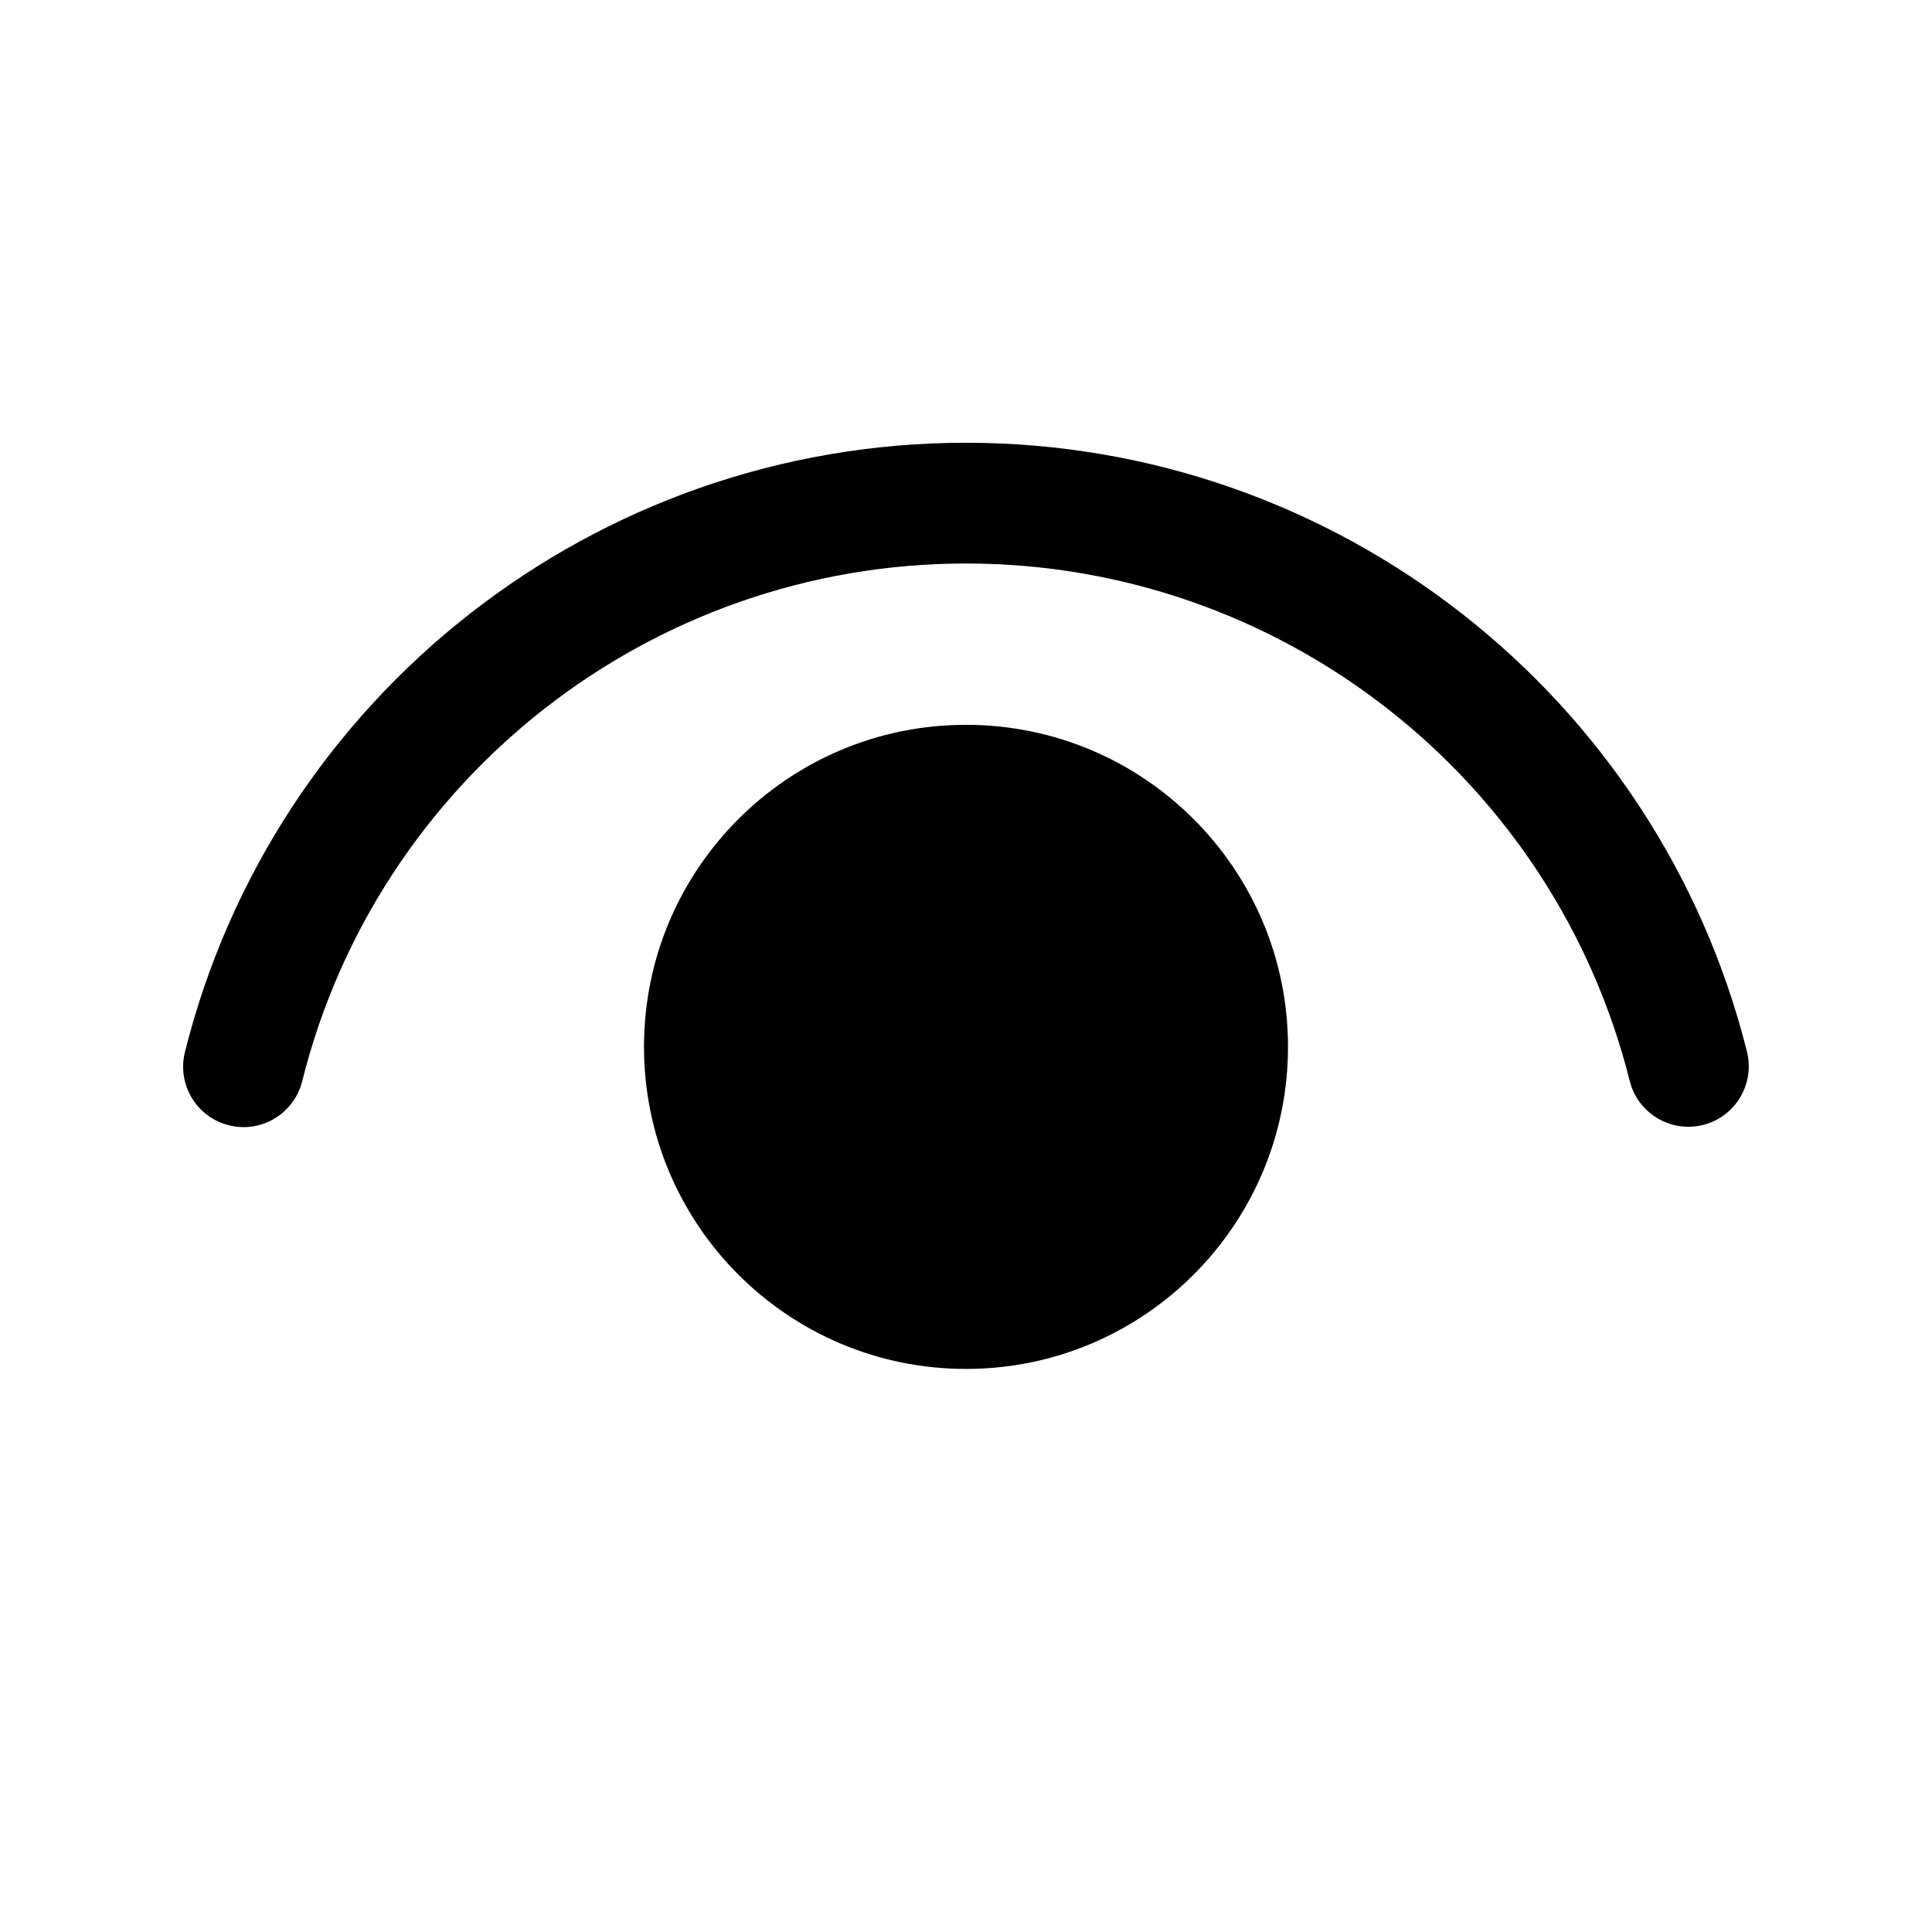 <svg width="18" height="18" viewBox="0 0 18 18" fill="none" xmlns="http://www.w3.org/2000/svg">
<path d="M9 6.753C10.657 6.753 12 8.097 12 9.753C12 11.41 10.657 12.754 9 12.754C7.343 12.754 6 11.41 6 9.753C6 8.097 7.343 6.753 9 6.753ZM9 4.125C12.46 4.125 15.447 6.488 16.276 9.798C16.351 10.1 16.168 10.405 15.867 10.481C15.565 10.556 15.26 10.373 15.184 10.072C14.48 7.258 11.941 5.25 9 5.25C6.058 5.25 3.517 7.26 2.815 10.075C2.739 10.376 2.434 10.56 2.133 10.484C1.831 10.409 1.648 10.104 1.723 9.802C2.55 6.49 5.538 4.125 9 4.125Z" fill="black"/>
</svg>
